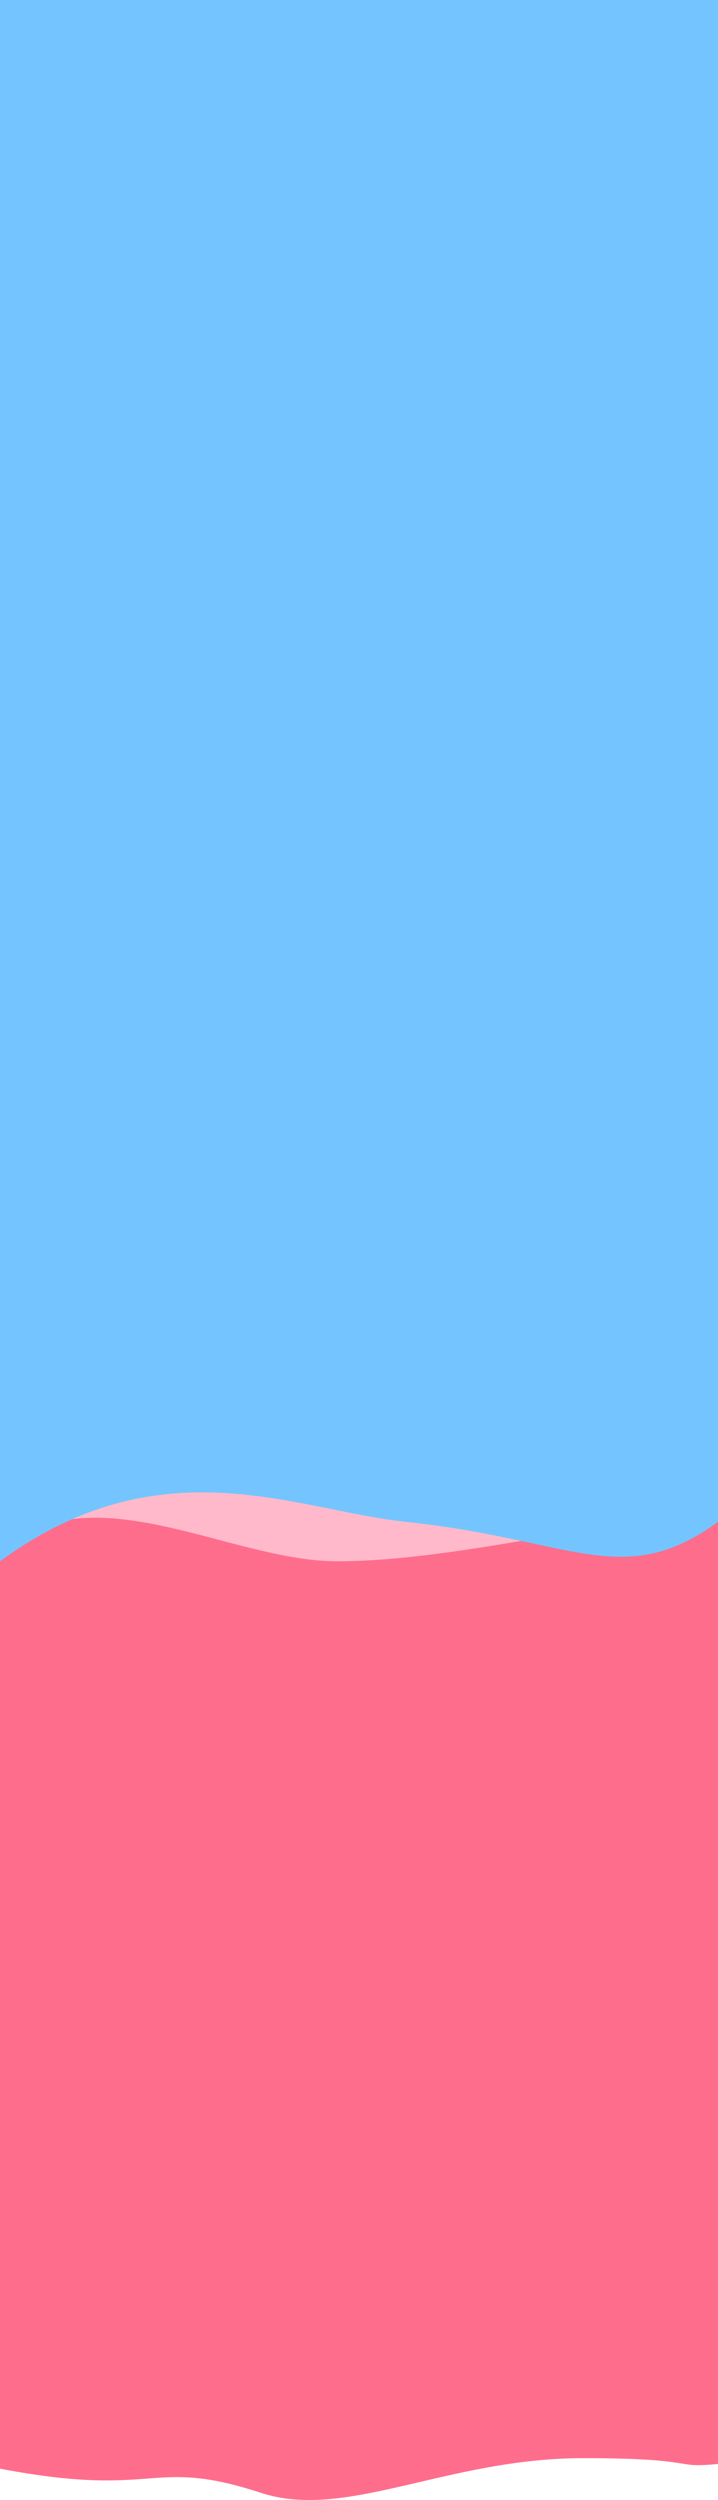 <svg viewBox="0 0 375 1305" fill="none" xmlns="http://www.w3.org/2000/svg" preserveAspectRatio="none">
<path d="M96.303 767.371C57.746 761.787 15.143 772.733 0 783.778V1288.64C83.56 1304.59 77.648 1282.14 136.5 1301.32C180.761 1315.74 233.5 1283.16 304.5 1283.16C366.019 1283.16 350.5 1288.64 375 1286.18V788.235C344.261 769.11 304.723 753.335 248.833 767.371C183.5 783.778 153 775.582 96.303 767.371Z" fill="#FF6D8D"/>
<path d="M133.372 65.816C48.013 137.157 40.693 20.601 0 43.138V809.541C48.287 767.686 119.646 815 176.11 815C240.809 815 328.141 790.083 375 791.063V65.816C313.863 15.422 180.101 26.761 133.372 65.816Z" fill="#FFB9CA"/>
<path d="M174.455 0H0V814.999C84.307 753.233 154.654 788.419 212 794.41C299 803.5 325.545 830.44 375 794.41V0H174.455Z" fill="#74C5FF"/>
<rect width="375" height="761.681" fill="#74C5FF"/>
</svg>
